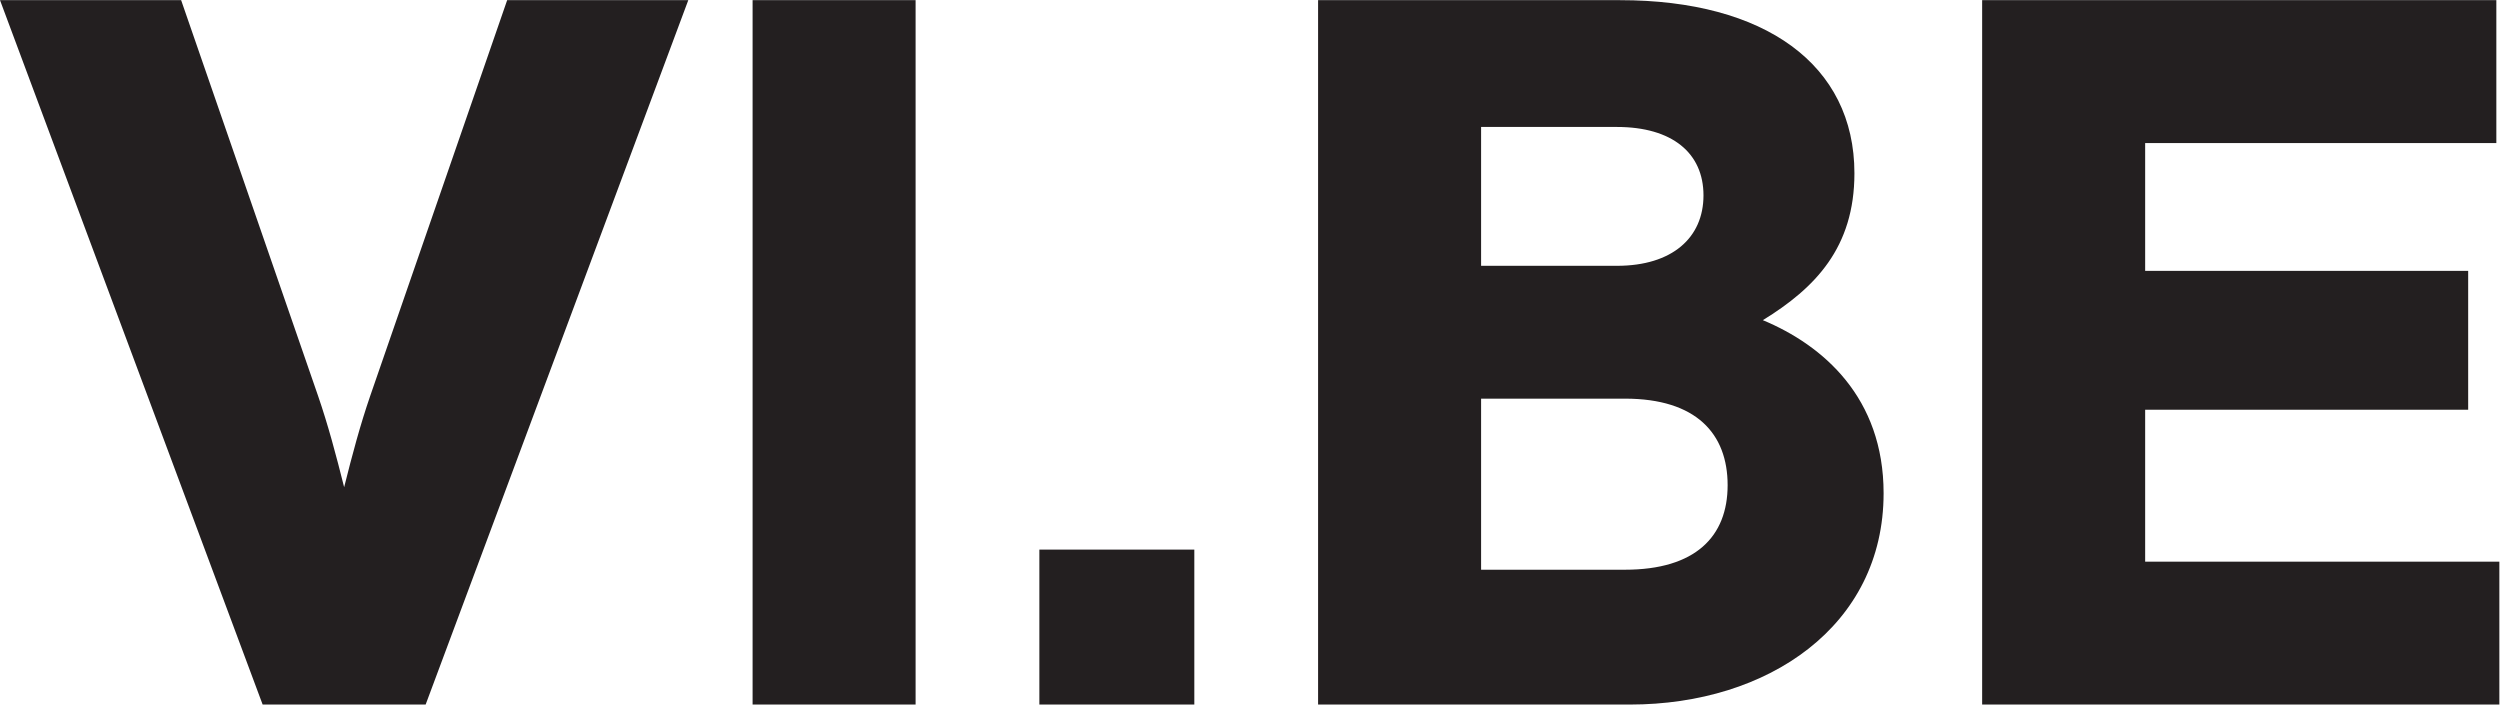 <?xml version="1.0" encoding="UTF-8" standalone="no"?>
<svg
   xmlns:dc="http://purl.org/dc/elements/1.1/"
   xmlns:cc="http://creativecommons.org/ns#"
   xmlns:rdf="http://www.w3.org/1999/02/22-rdf-syntax-ns#"
   xmlns:svg="http://www.w3.org/2000/svg"
   xmlns="http://www.w3.org/2000/svg"
   xmlns:sodipodi="http://sodipodi.sourceforge.net/DTD/sodipodi-0.dtd"
   xmlns:inkscape="http://www.inkscape.org/namespaces/inkscape"
   version="1.1"
   id="svg2"
   xml:space="preserve"
   width="566.933"
   height="159.773"
   viewBox="0 0 566.933 159.773"
   sodipodi:docname="vibe-logo-black.eps"><defs
     id="defs6" /><sodipodi:namedview
     pagecolor="#ffffff"
     bordercolor="#666666"
     borderopacity="1"
     objecttolerance="10"
     gridtolerance="10"
     guidetolerance="10"
     inkscape:pageopacity="0"
     inkscape:pageshadow="2"
     inkscape:window-width="640"
     inkscape:window-height="480"
     id="namedview4" /><g
     id="g10"
     inkscape:groupmode="layer"
     inkscape:label="ink_ext_XXXXXX"
     transform="matrix(1.333,0,0,-1.333,0,159.773)"><g
       id="g12"
       transform="scale(0.1)"><path
         d="m 1280.33,0 h 277.31 V 1198.32 H 1280.33 V 0"
         style="fill:#231f20;fill-opacity:1;fill-rule:nonzero;stroke:none"
         id="path14" /><path
         d="M 446.805,0 H 724.117 L 1170.93,1198.32 H 862.797 L 629.973,525.547 C 612.855,475.906 599.156,424.539 585.461,369.773 571.766,424.539 558.07,475.906 540.953,525.547 L 308.148,1198.32 H 0.004 L 446.805,0"
         style="fill:#231f20;fill-opacity:1;fill-rule:nonzero;stroke:none"
         id="path16" /><path
         d="m 2242.36,0 h 530.67 c 234.53,0 431.4,133.52 431.4,359.492 0,162.637 -102.72,251.656 -205.43,294.438 89.02,54.785 155.79,123.265 155.79,249.941 0,184.869 -152.38,294.449 -398.88,294.449 h -513.55 z m 277.31,746.387 v 236.222 h 231.11 c 94.15,0 147.23,-44.507 147.23,-116.41 0,-71.883 -53.08,-119.812 -147.23,-119.812 z m 0,-517.004 v 291.035 h 244.81 c 121.54,0 174.6,-59.91 174.6,-147.227 0,-87.304 -54.77,-143.808 -174.6,-143.808 h -244.81"
         style="fill:#231f20;fill-opacity:1;fill-rule:nonzero;stroke:none"
         id="path18" /><path
         d="m 1768.19,0 h 263.62 V 263.613 H 1768.19 V 0"
         style="fill:#231f20;fill-opacity:1;fill-rule:nonzero;stroke:none"
         id="path20" /><path
         d="m 3372.07,0 h 879.9 V 243.086 H 3649.39 V 501.57 h 549.52 v 236.246 h -549.52 v 217.403 h 597.45 V 1198.32 H 3372.07 V 0"
         style="fill:#231f20;fill-opacity:1;fill-rule:nonzero;stroke:none"
         id="path22" /></g></g></svg>
